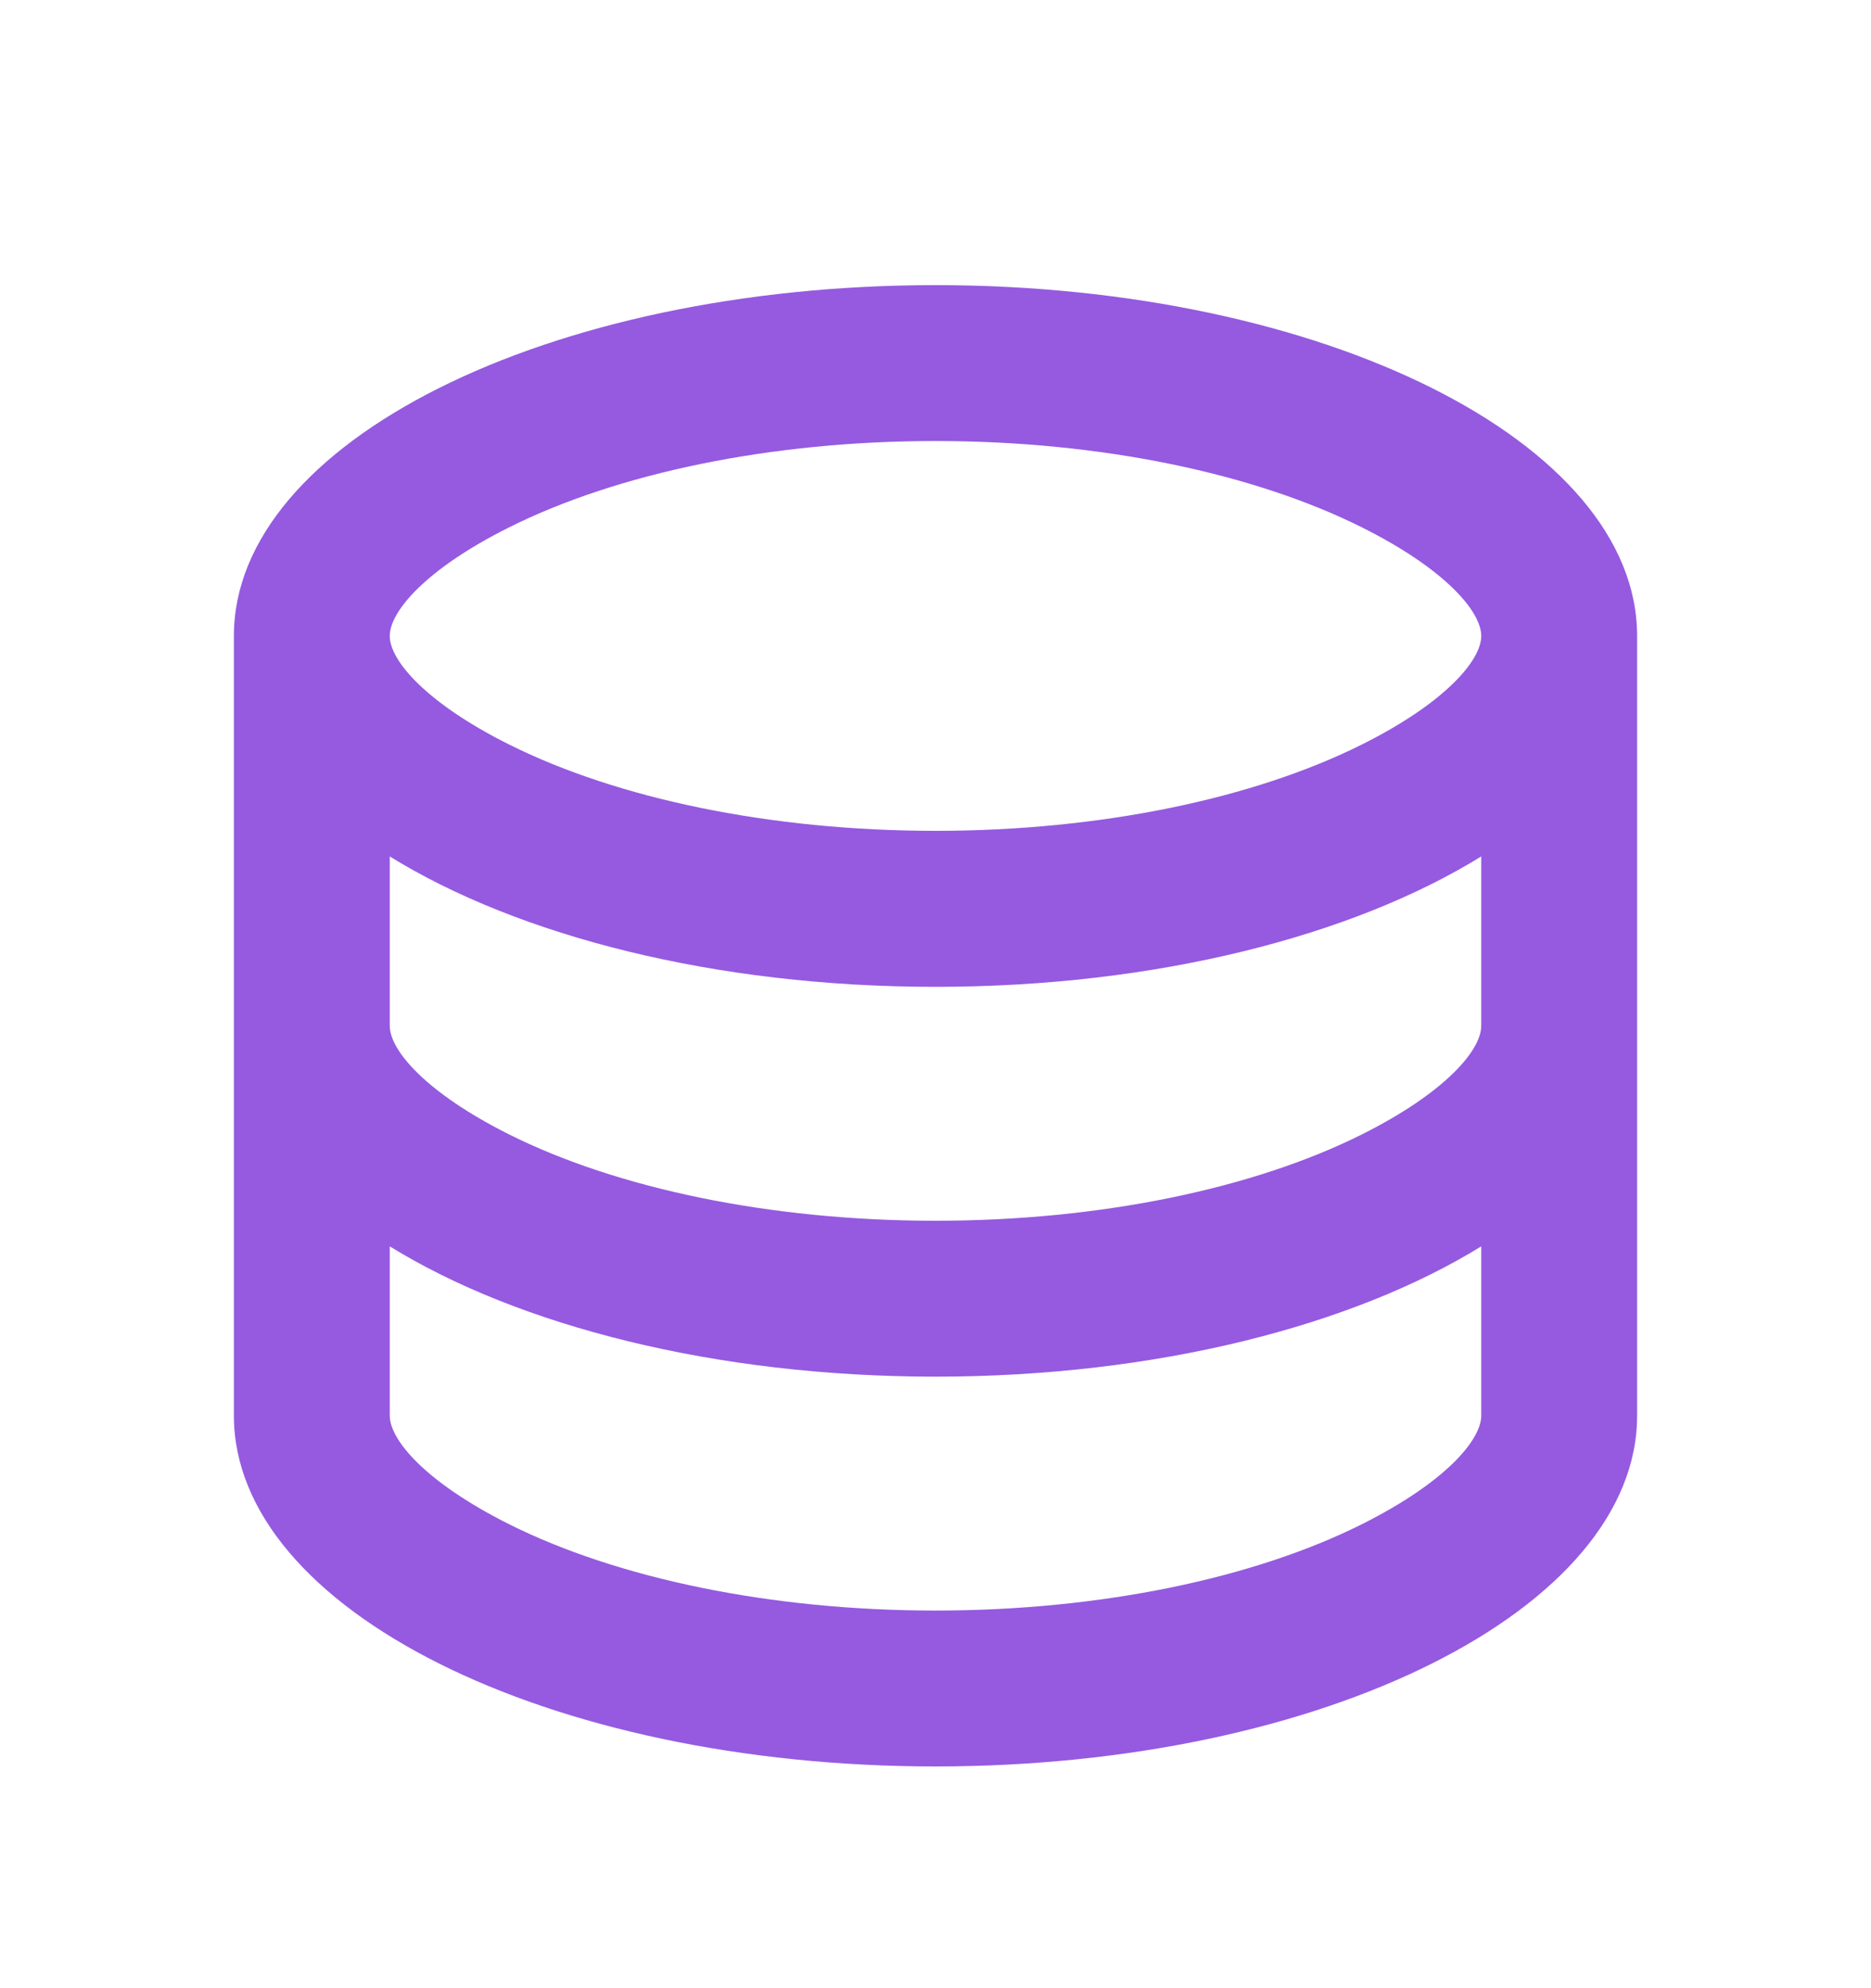 <svg xmlns="http://www.w3.org/2000/svg" width="16" height="17" viewBox="0 0 16 17" fill="none">
  <path d="M3.333 8.771C3.333 8.98 3.641 9.343 4.354 9.7C5.276 10.161 6.585 10.438 8 10.438C9.415 10.438 10.724 10.161 11.646 9.7C12.359 9.343 12.667 8.98 12.667 8.771V7.323C11.567 8.003 9.885 8.438 8 8.438C6.115 8.438 4.433 8.003 3.333 7.323V8.771ZM12.667 10.657C11.567 11.336 9.885 11.771 8 11.771C6.115 11.771 4.433 11.336 3.333 10.657V12.104C3.333 12.313 3.641 12.676 4.354 13.033C5.276 13.494 6.585 13.771 8 13.771C9.415 13.771 10.724 13.494 11.646 13.033C12.359 12.676 12.667 12.313 12.667 12.104V10.657ZM2 12.104V5.438C2 3.781 4.686 2.438 8 2.438C11.314 2.438 14 3.781 14 5.438V12.104C14 13.761 11.314 15.104 8 15.104C4.686 15.104 2 13.761 2 12.104ZM8 7.104C9.415 7.104 10.724 6.827 11.646 6.366C12.359 6.01 12.667 5.646 12.667 5.438C12.667 5.229 12.359 4.865 11.646 4.509C10.724 4.048 9.415 3.771 8 3.771C6.585 3.771 5.276 4.048 4.354 4.509C3.641 4.865 3.333 5.229 3.333 5.438C3.333 5.646 3.641 6.01 4.354 6.366C5.276 6.827 6.585 7.104 8 7.104Z" fill="#955AE0"/>
</svg>